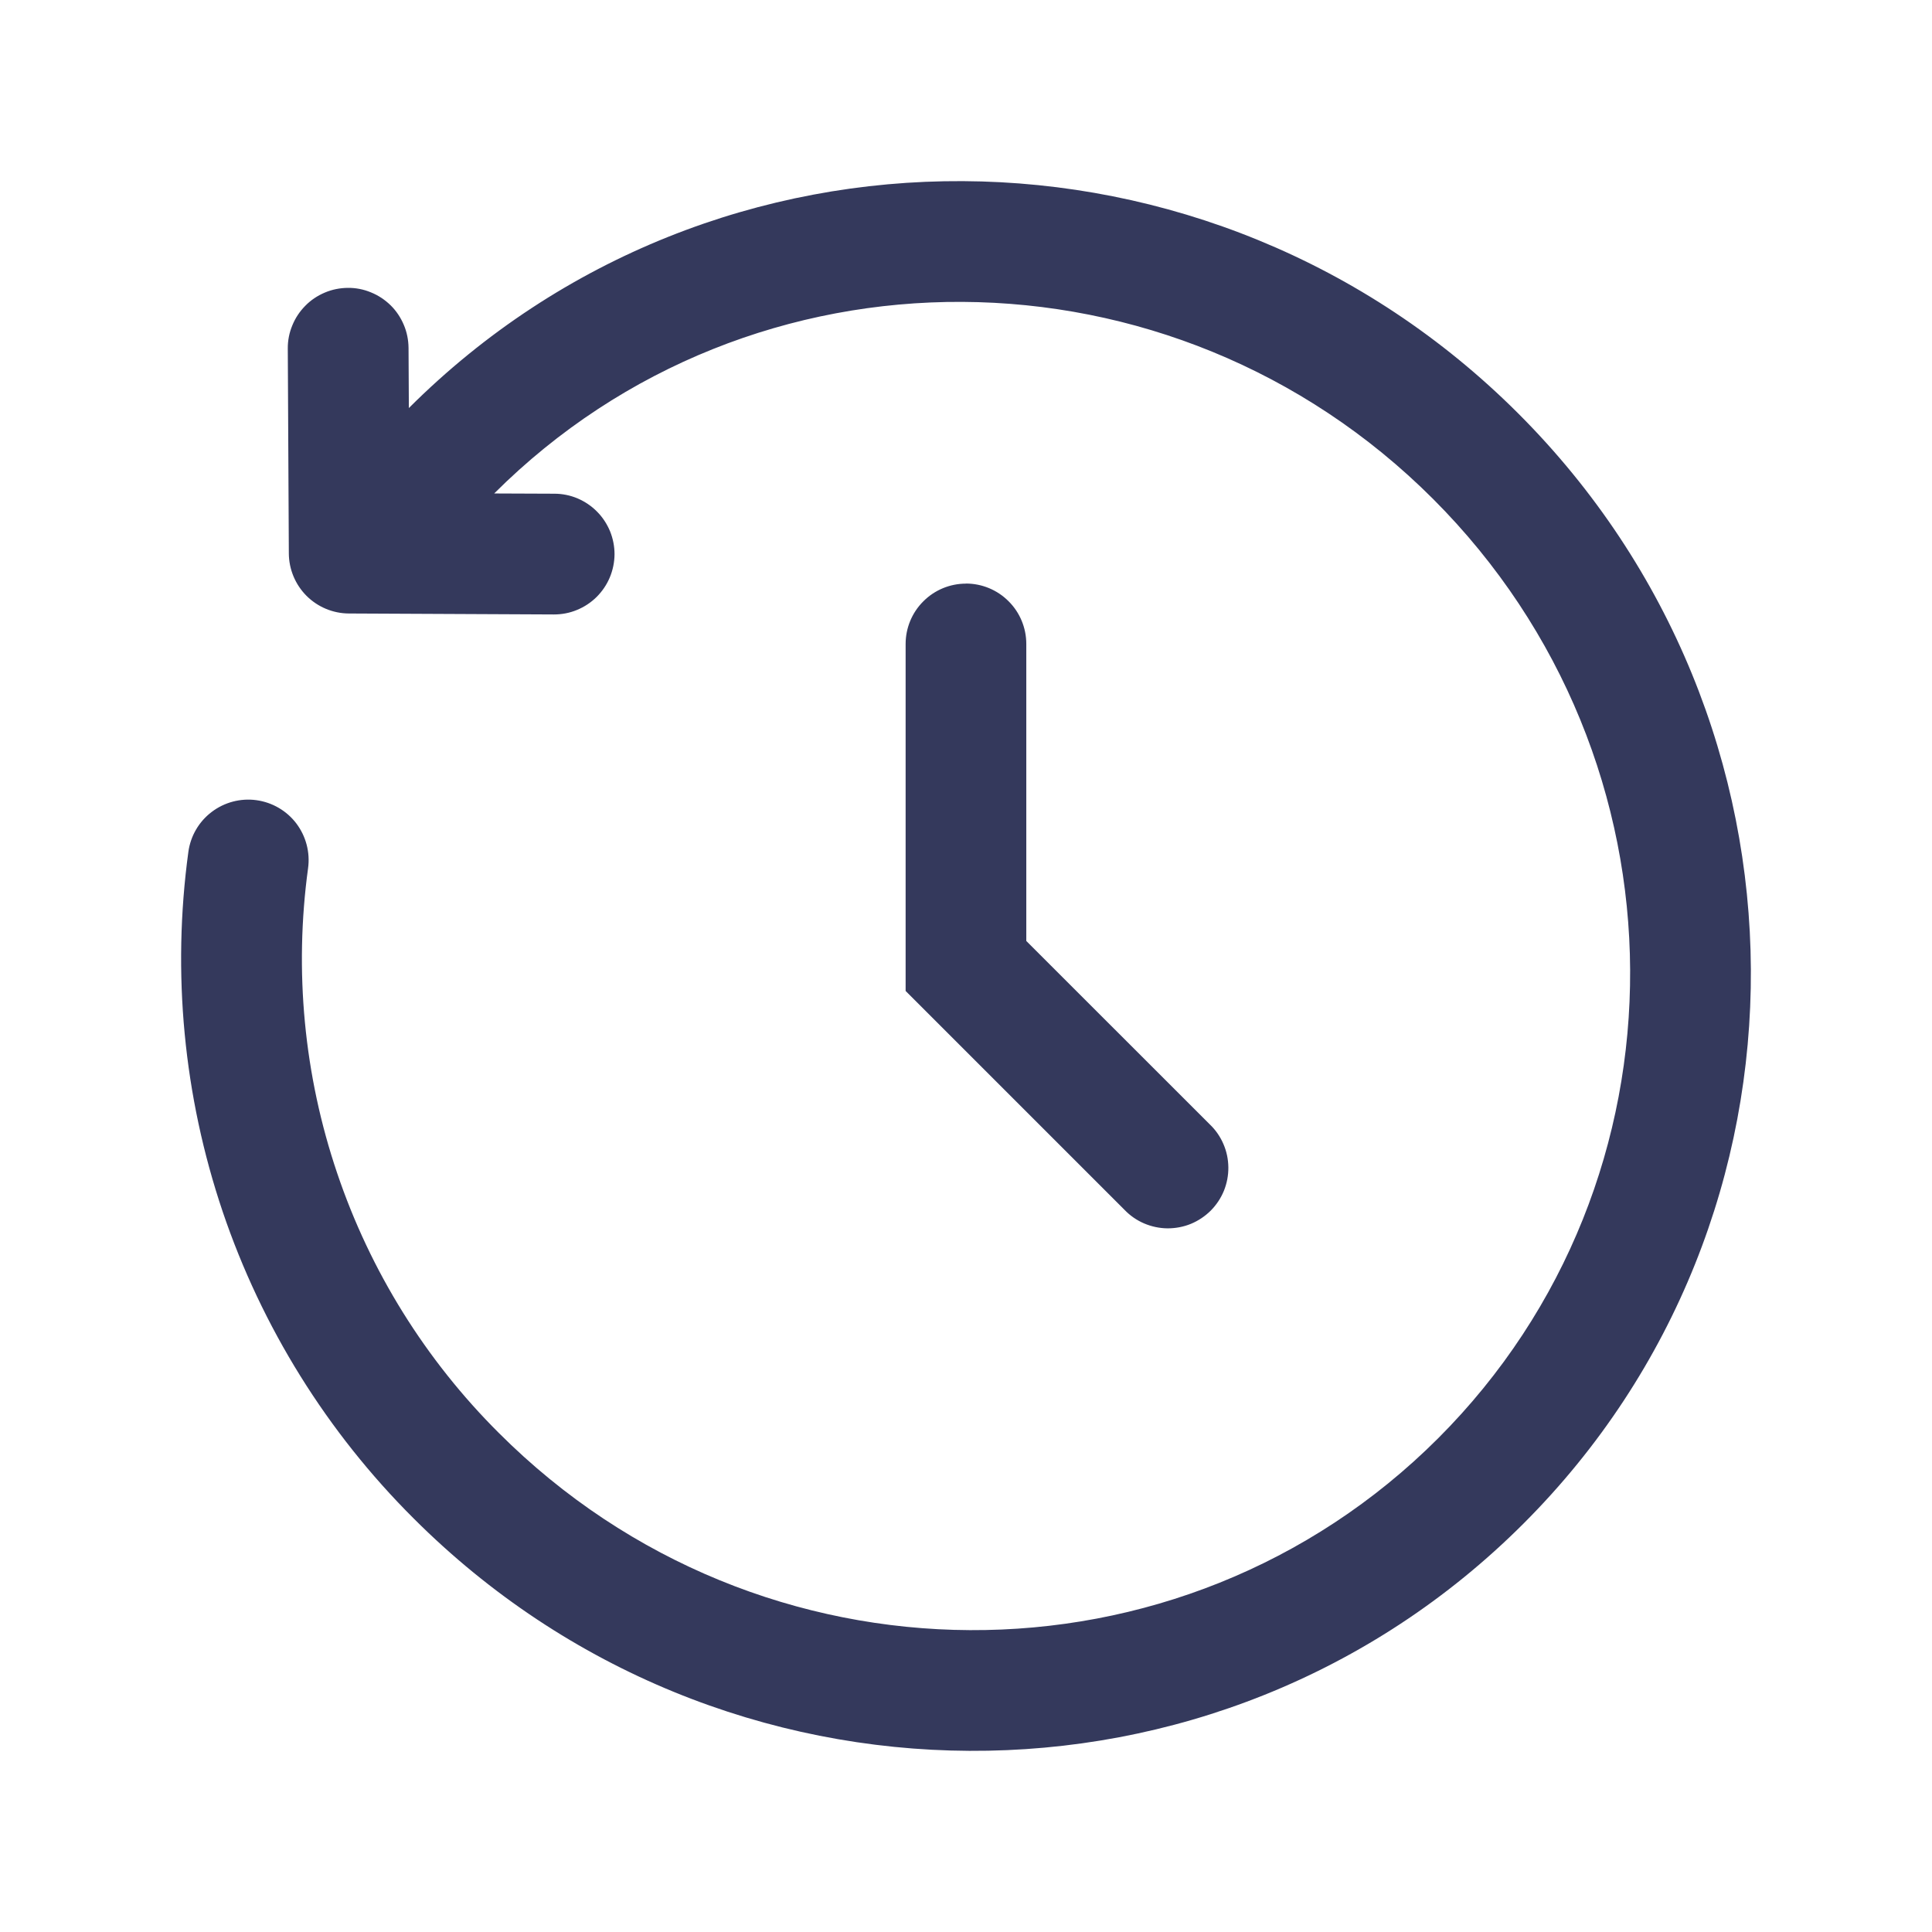 <svg width="24" height="24" viewBox="0 0 24 24" fill="none" xmlns="http://www.w3.org/2000/svg">
<path fill-rule="evenodd" clip-rule="evenodd" d="M5.079 5.069C8.874 1.279 15.044 1.319 18.862 5.138C22.682 8.958 22.722 15.131 18.926 18.926C15.131 22.721 8.958 22.682 5.138 18.862C4.064 17.792 3.252 16.487 2.766 15.051C2.281 13.614 2.135 12.085 2.34 10.582C2.367 10.385 2.471 10.206 2.63 10.086C2.788 9.966 2.988 9.913 3.185 9.94C3.382 9.967 3.561 10.071 3.681 10.229C3.801 10.388 3.854 10.588 3.827 10.785C3.653 12.058 3.776 13.355 4.188 14.572C4.599 15.79 5.287 16.895 6.198 17.802C9.443 21.046 14.666 21.065 17.866 17.866C21.065 14.666 21.046 9.443 17.802 6.198C14.559 2.956 9.339 2.935 6.139 6.13L6.887 6.133C6.986 6.133 7.083 6.153 7.174 6.191C7.265 6.23 7.347 6.285 7.416 6.355C7.486 6.425 7.54 6.508 7.578 6.599C7.615 6.69 7.634 6.788 7.634 6.886C7.633 6.985 7.613 7.082 7.575 7.173C7.537 7.264 7.481 7.346 7.411 7.416C7.341 7.485 7.258 7.54 7.167 7.577C7.076 7.615 6.979 7.633 6.88 7.633L4.334 7.621C4.136 7.62 3.947 7.541 3.807 7.401C3.668 7.261 3.589 7.072 3.588 6.874L3.575 4.33C3.574 4.232 3.593 4.134 3.631 4.043C3.668 3.951 3.723 3.869 3.792 3.799C3.861 3.728 3.944 3.673 4.034 3.635C4.125 3.596 4.223 3.577 4.321 3.576C4.42 3.575 4.517 3.594 4.608 3.632C4.7 3.669 4.782 3.724 4.853 3.793C4.923 3.862 4.978 3.945 5.016 4.035C5.055 4.126 5.074 4.224 5.075 4.322L5.079 5.069ZM11.999 7.249C12.198 7.249 12.389 7.328 12.529 7.469C12.67 7.609 12.749 7.8 12.749 7.999V11.689L15.03 13.969C15.102 14.038 15.159 14.121 15.198 14.212C15.238 14.304 15.258 14.402 15.259 14.502C15.26 14.601 15.241 14.7 15.204 14.792C15.166 14.885 15.11 14.968 15.04 15.039C14.969 15.109 14.886 15.165 14.794 15.203C14.701 15.241 14.603 15.259 14.503 15.259C14.403 15.258 14.305 15.237 14.213 15.198C14.122 15.159 14.039 15.102 13.97 15.03L11.25 12.31V8C11.25 7.801 11.329 7.61 11.47 7.47C11.61 7.329 11.801 7.25 12 7.25" fill="#34395C"/>
</svg>
